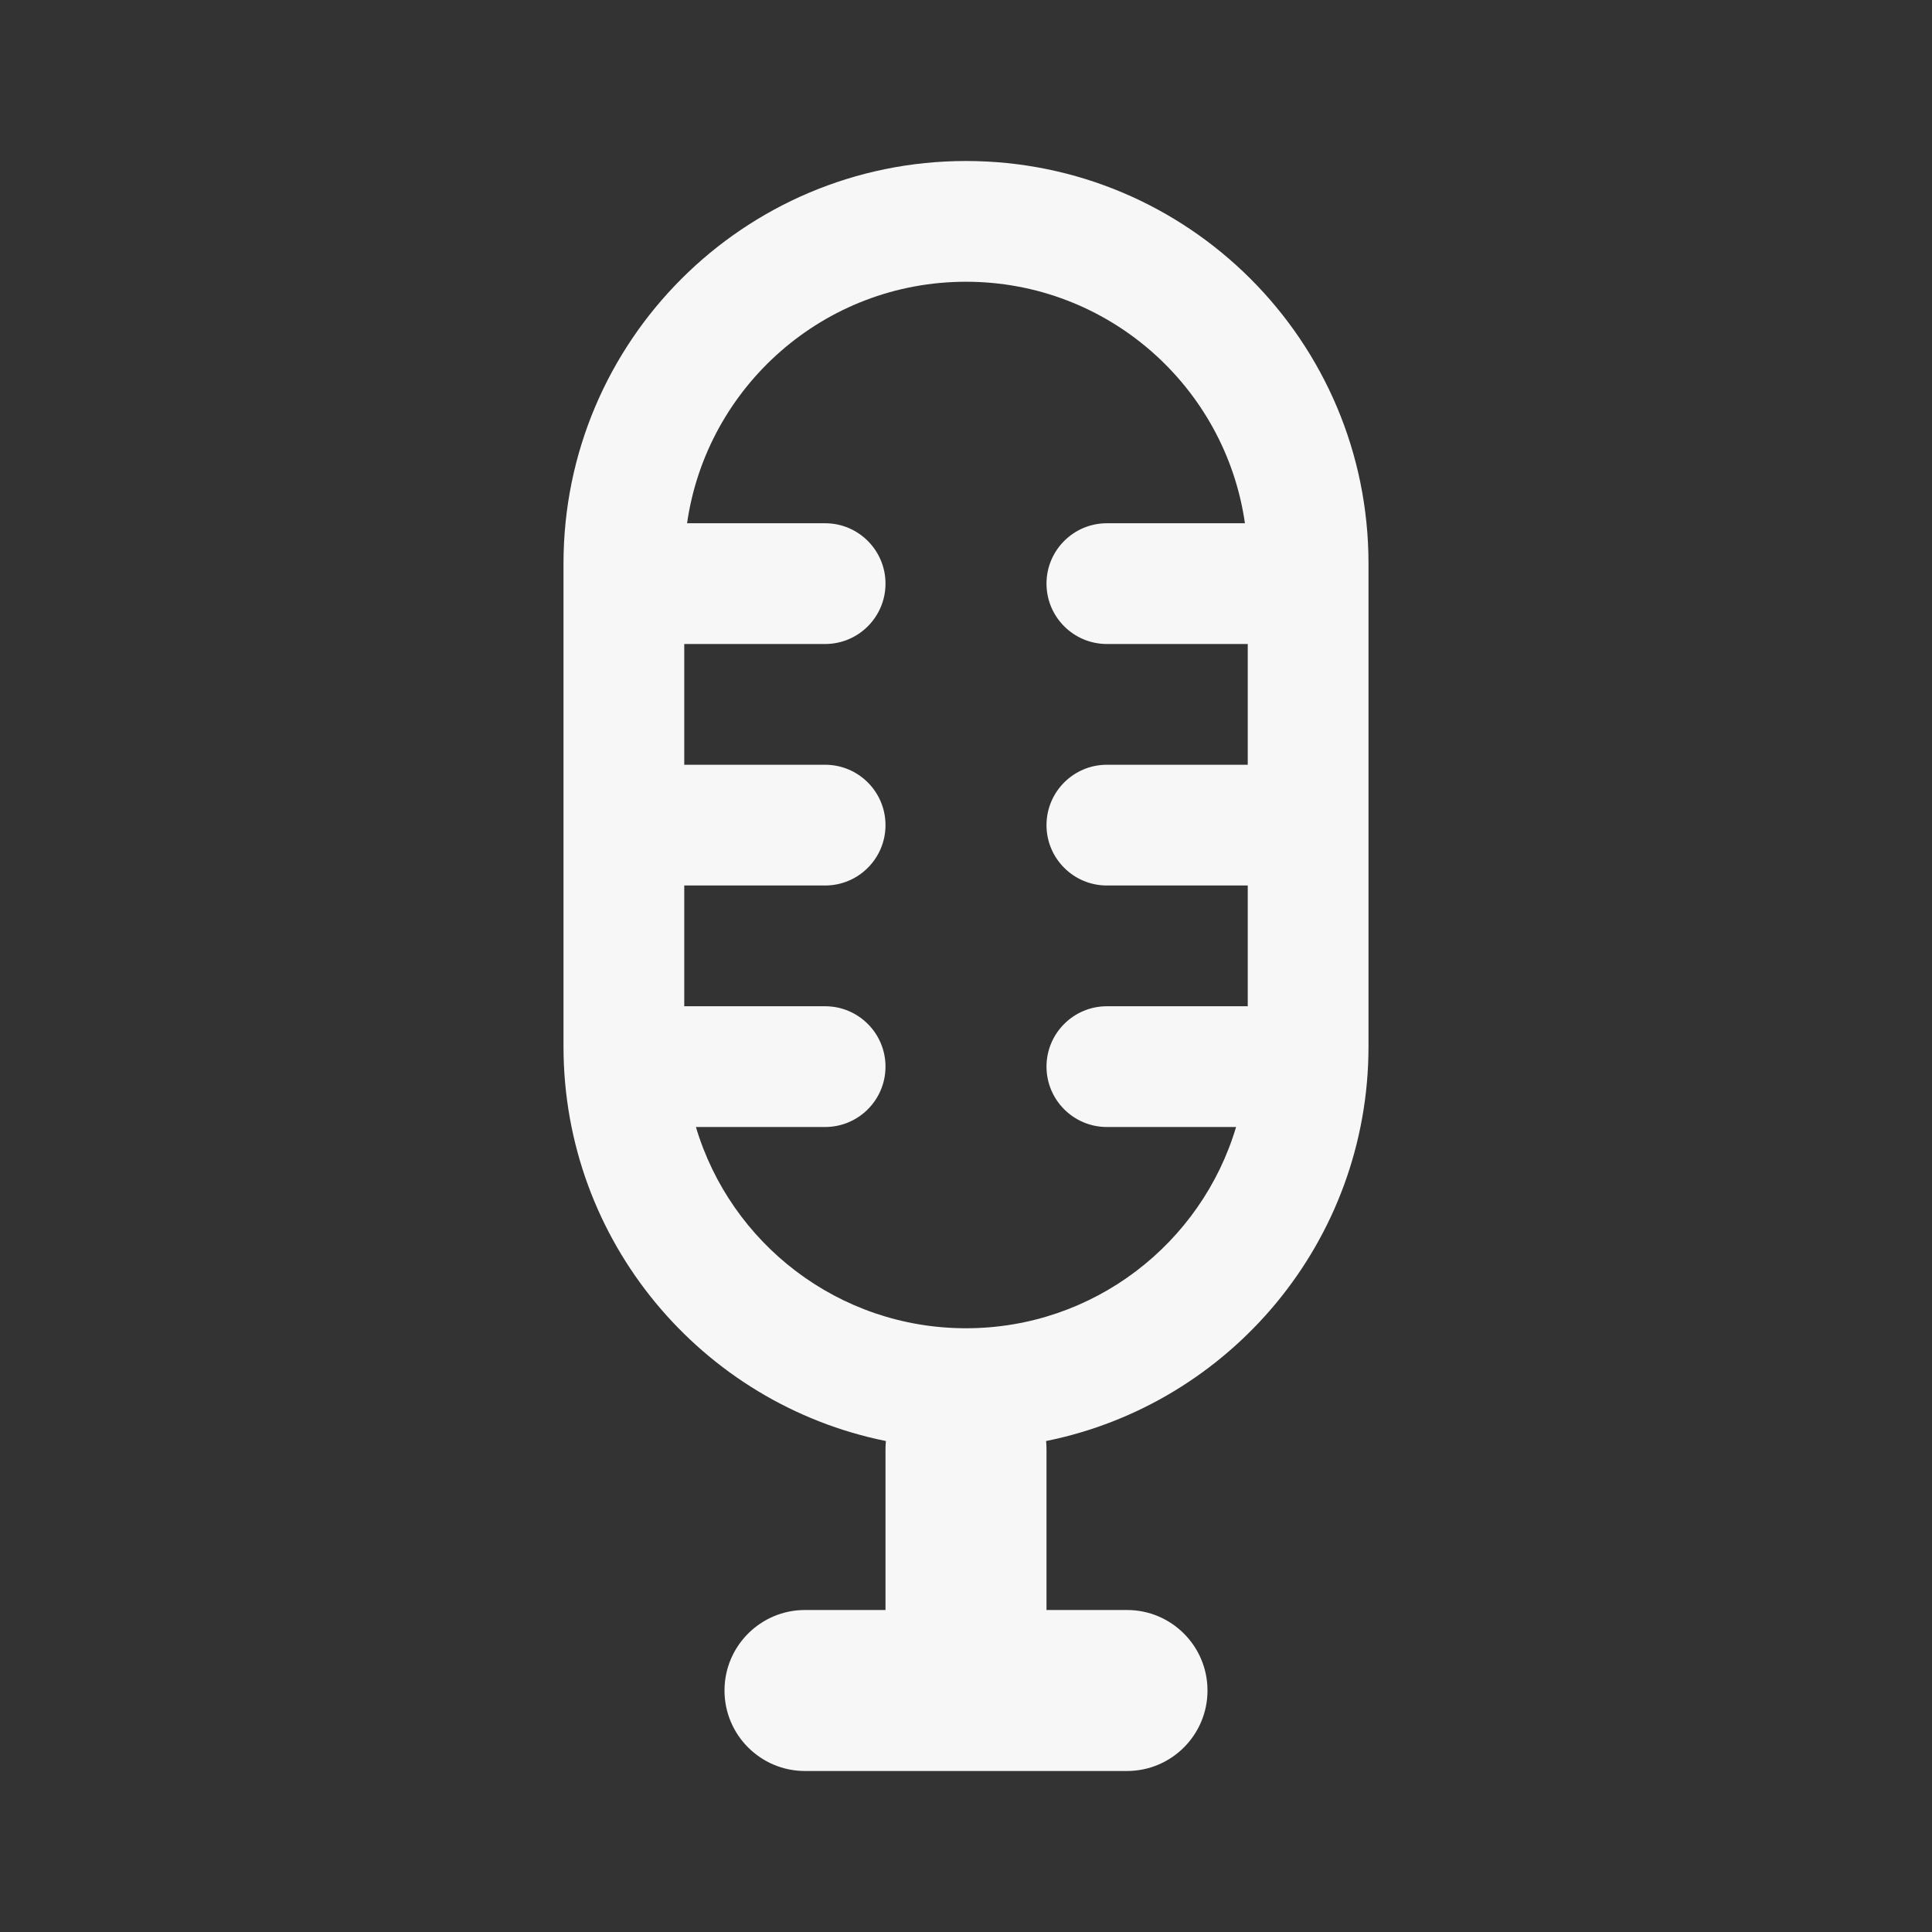 <svg width="24" height="24" viewBox="0 0 24 24" fill="none" xmlns="http://www.w3.org/2000/svg">
<rect x="0" y="0" width="24" height="24" fill="#333333" stroke="none"/>
<path fill-rule="evenodd" clip-rule="evenodd" d="M12 2C9.239 2 7 4.239 7 7V13C7 15.421 8.72 17.44 11.005 17.901C11.002 17.933 11 17.967 11 18V20H10C9.448 20 9 20.448 9 21C9 21.552 9.448 22 10 22H14C14.552 22 15 21.552 15 21C15 20.448 14.552 20 14 20H13V18C13 17.967 12.998 17.933 12.995 17.901C15.28 17.44 17 15.421 17 13V7C17 4.239 14.761 2 12 2ZM8.535 6.5C8.778 4.804 10.237 3.5 12 3.5C13.763 3.5 15.222 4.804 15.465 6.5H13.75C13.336 6.5 13 6.836 13 7.25C13 7.664 13.336 8 13.75 8H15.5V9.5H13.75C13.336 9.5 13 9.836 13 10.25C13 10.664 13.336 11 13.75 11H15.5V12.5H13.75C13.336 12.5 13 12.836 13 13.25C13 13.664 13.336 14 13.75 14H15.355C14.925 15.446 13.585 16.5 12 16.5C10.415 16.5 9.075 15.446 8.645 14H10.25C10.664 14 11 13.664 11 13.25C11 12.836 10.664 12.5 10.25 12.5H8.5V11H10.25C10.664 11 11 10.664 11 10.25C11 9.836 10.664 9.5 10.25 9.5H8.5V8H10.25C10.664 8 11 7.664 11 7.25C11 6.836 10.664 6.5 10.25 6.5H8.535Z" fill="white" fill-opacity="0.96"/>
</svg>
